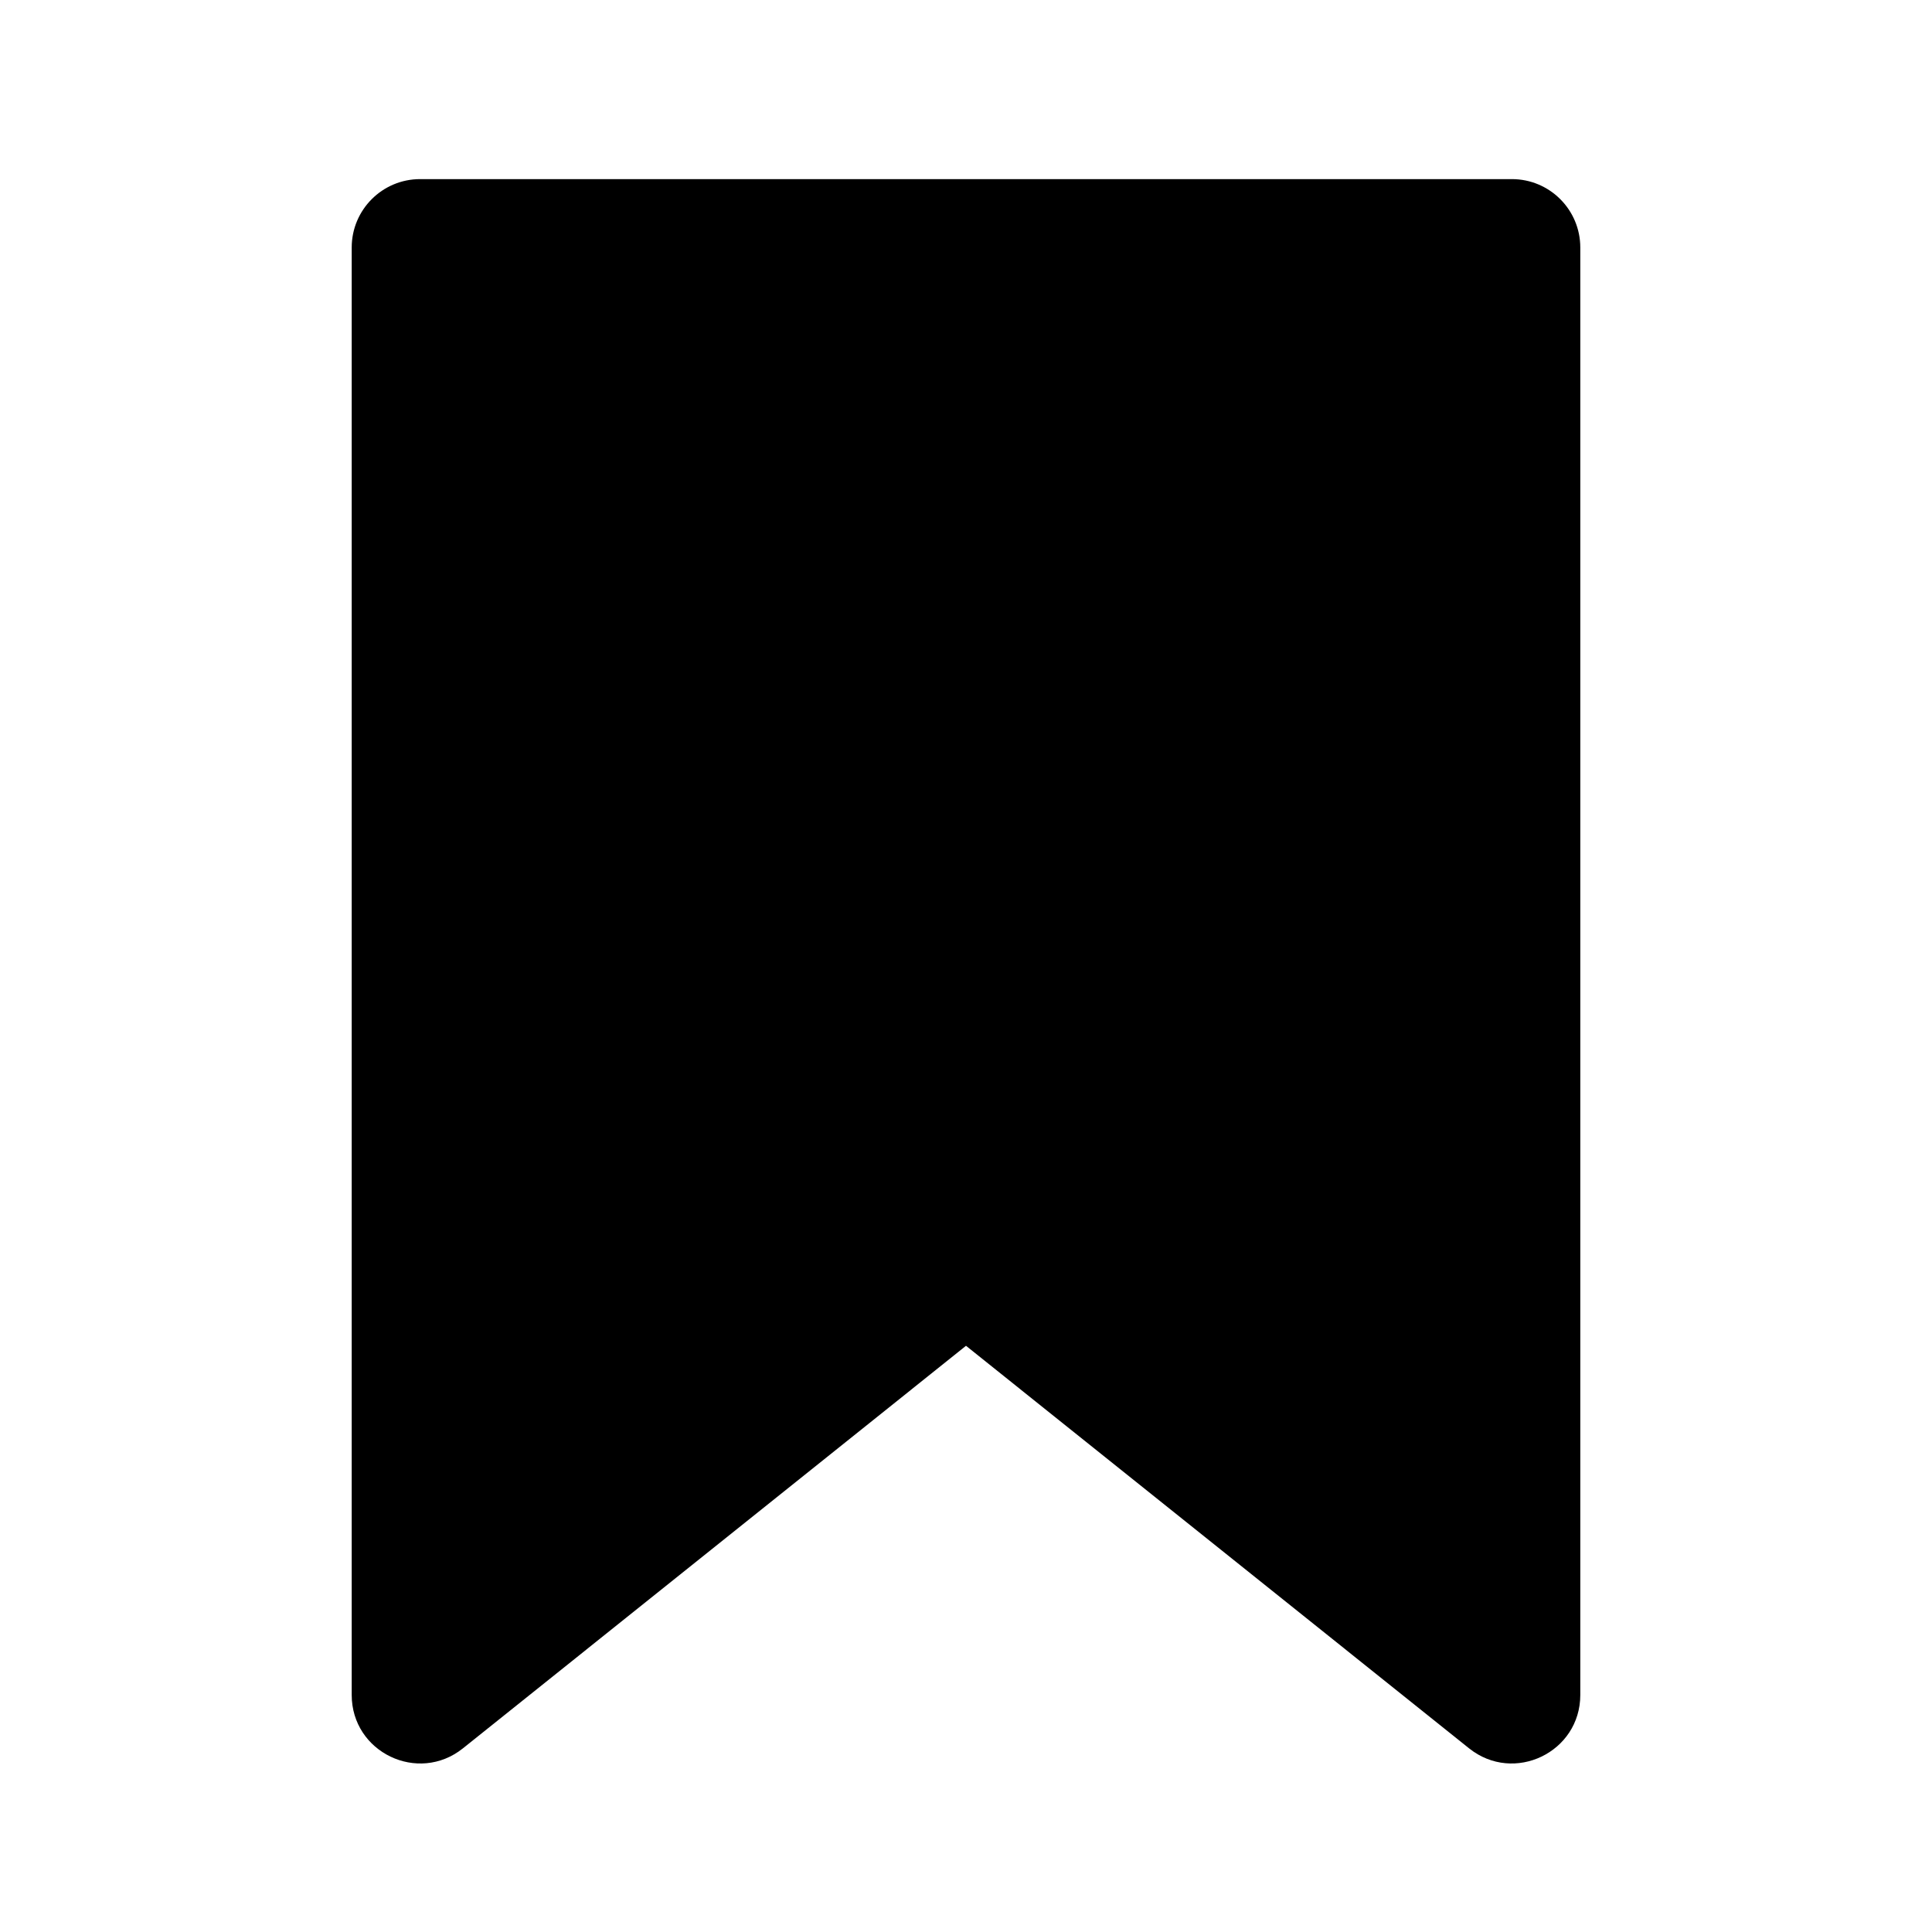 <svg width="24" height="24" viewBox="0 0 24 24" fill="none" xmlns="http://www.w3.org/2000/svg">
<path fill-rule="evenodd" clip-rule="evenodd" d="M5.219 2.225C4.749 2.225 4.369 2.606 4.369 3.075V21.055C4.369 21.768 5.193 22.164 5.75 21.719L12 16.718L18.25 21.719C18.807 22.164 19.631 21.768 19.631 21.055V3.075C19.631 2.606 19.251 2.225 18.781 2.225H5.219Z" fill="black"/>
</svg>
